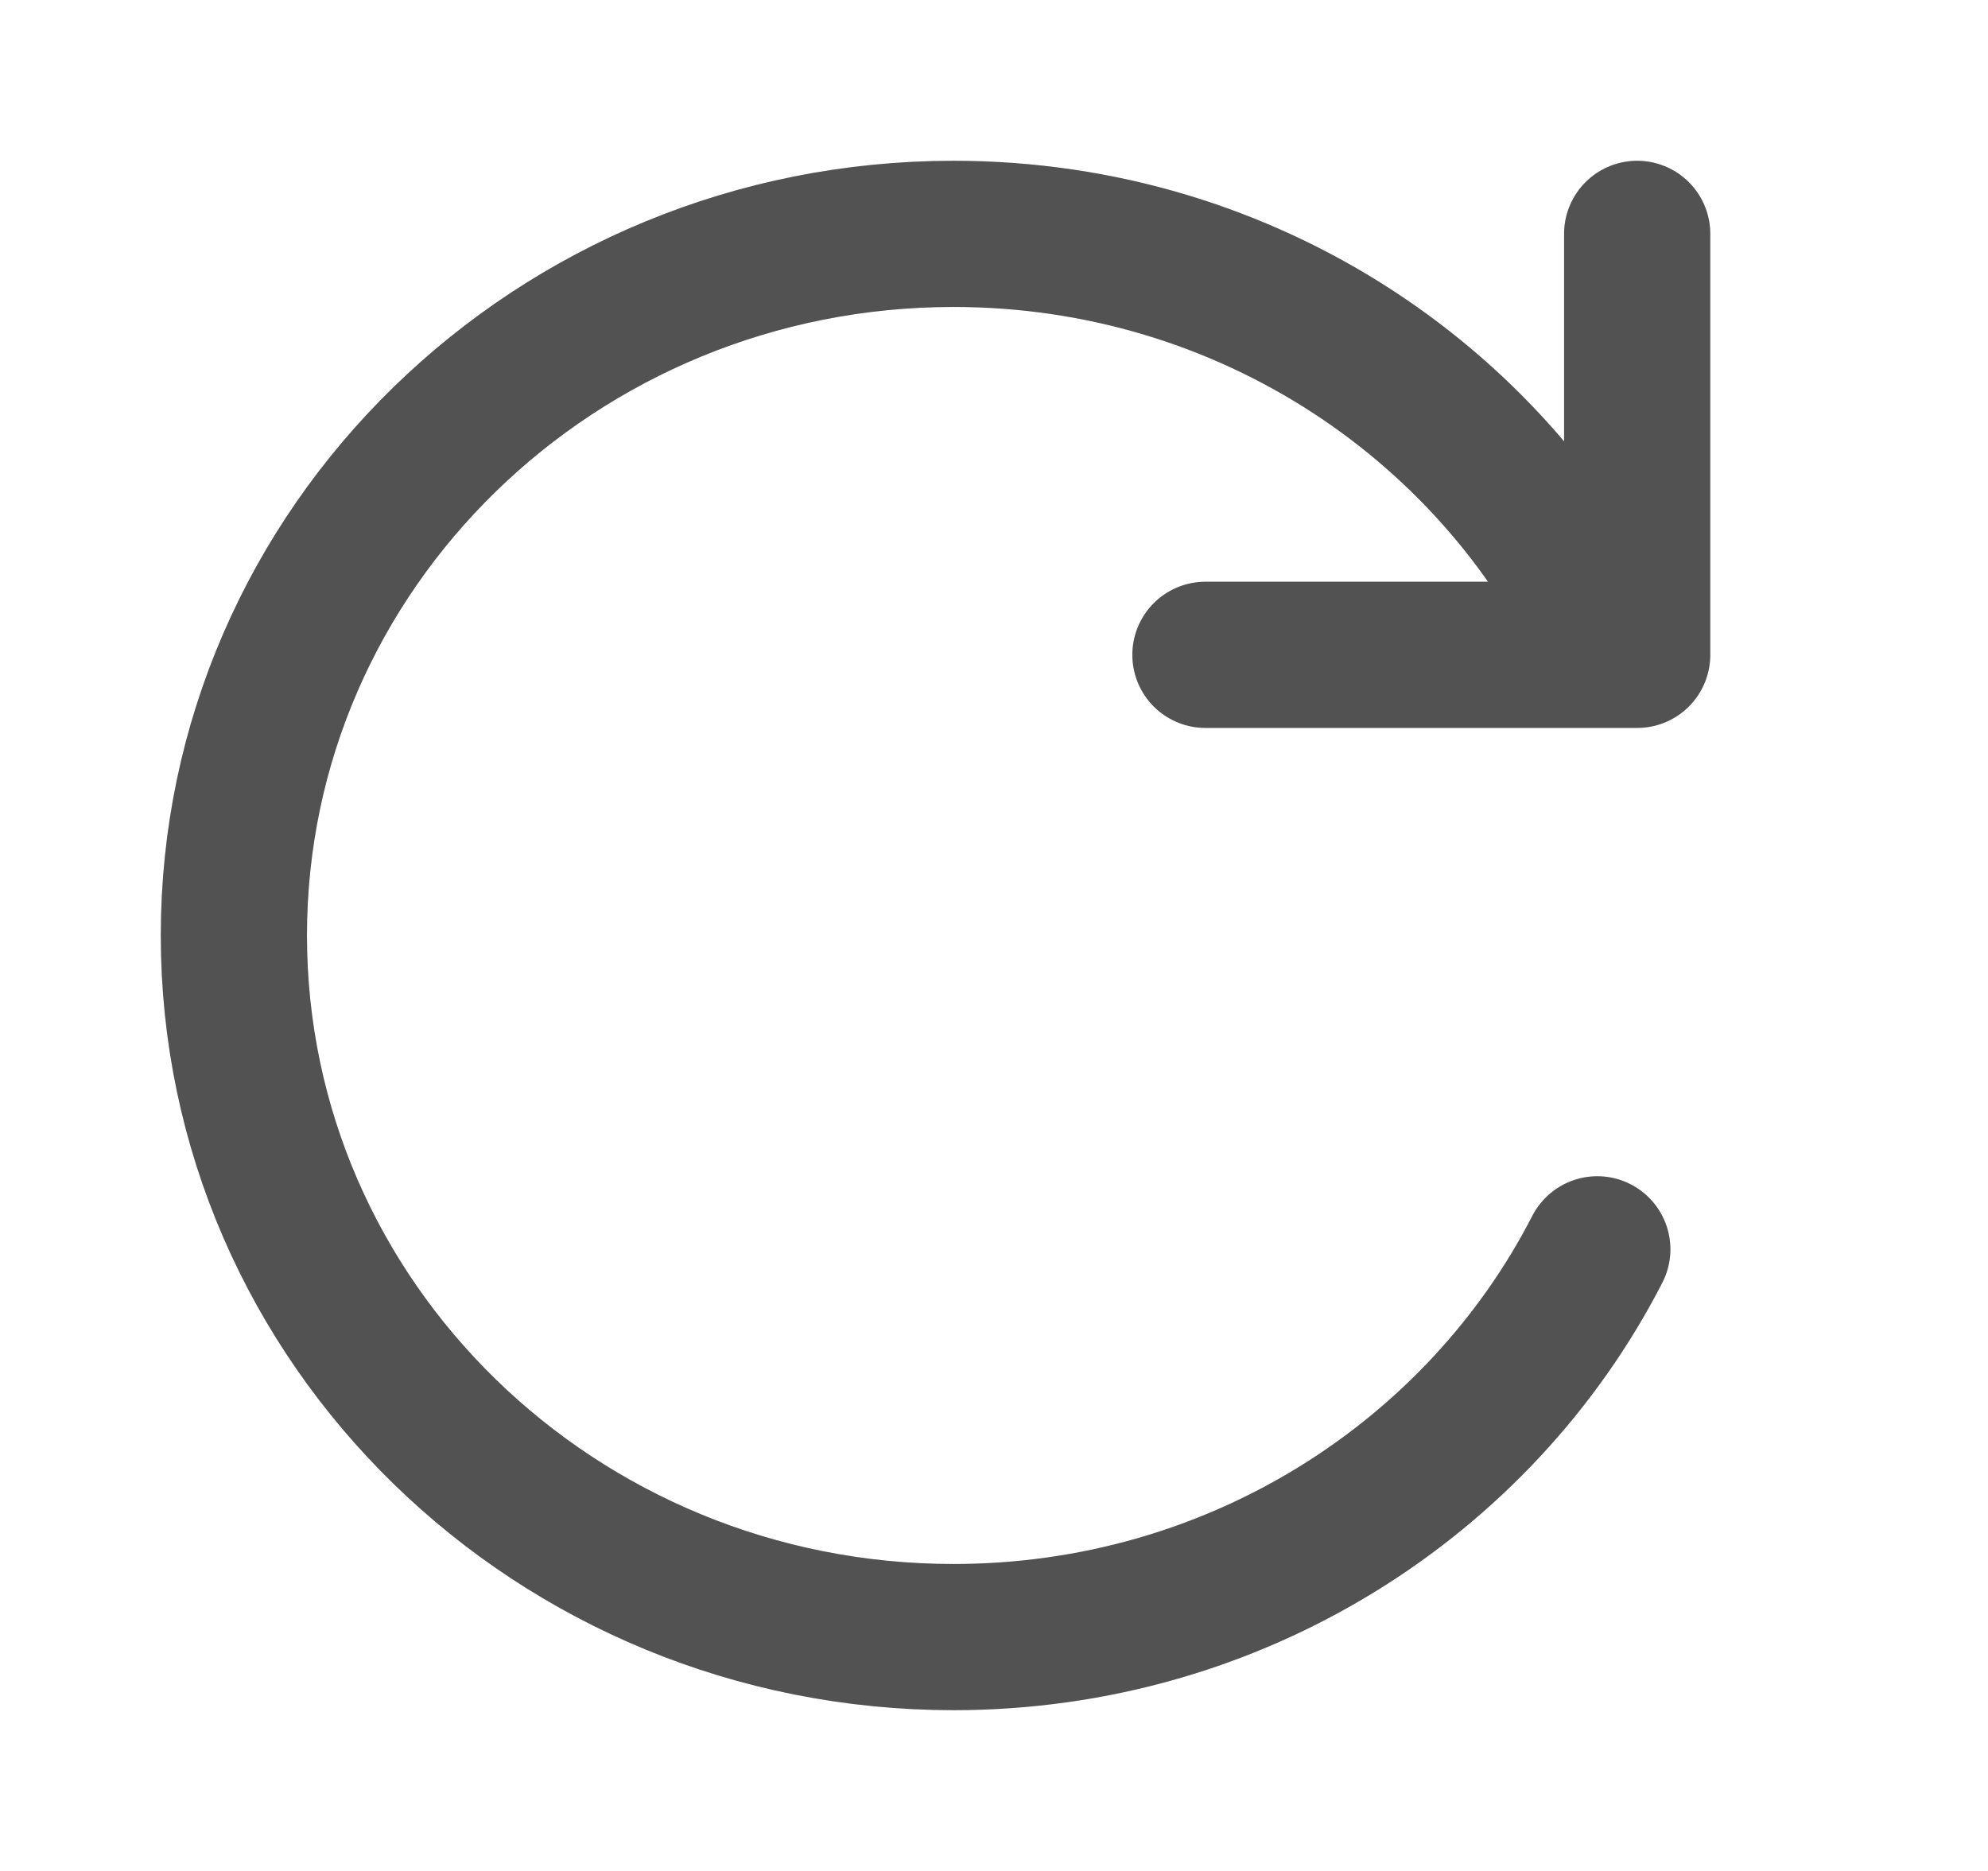 <svg width="17" height="16" viewBox="0 0 17 16" fill="none" xmlns="http://www.w3.org/2000/svg">
<g id="rotate-left (1) 1" clip-path="url(#clip0_4072_3333)">
<g id="Group">
<g id="Vector">
<path d="M13.796 5.6C12.846 3.481 10.677 2 8.154 2C4.755 2 2 4.686 2 8C2 11.314 4.755 14 8.154 14C10.563 14 12.649 12.65 13.659 10.684M10.308 5.6H14V2" stroke="#666666" stroke-width="1.25" stroke-linecap="round" stroke-linejoin="round"/>
<path d="M13.796 5.6C12.846 3.481 10.677 2 8.154 2C4.755 2 2 4.686 2 8C2 11.314 4.755 14 8.154 14C10.563 14 12.649 12.65 13.659 10.684M10.308 5.6H14V2" stroke="black" stroke-opacity="0.2" stroke-width="1.25" stroke-linecap="round" stroke-linejoin="round"/>
</g>
</g>
</g>
<defs>
<clipPath id="clip0_4072_3333">
<rect width="16" height="16" fill="white" transform="translate(0.5)"/>
</clipPath>
</defs>
</svg>

